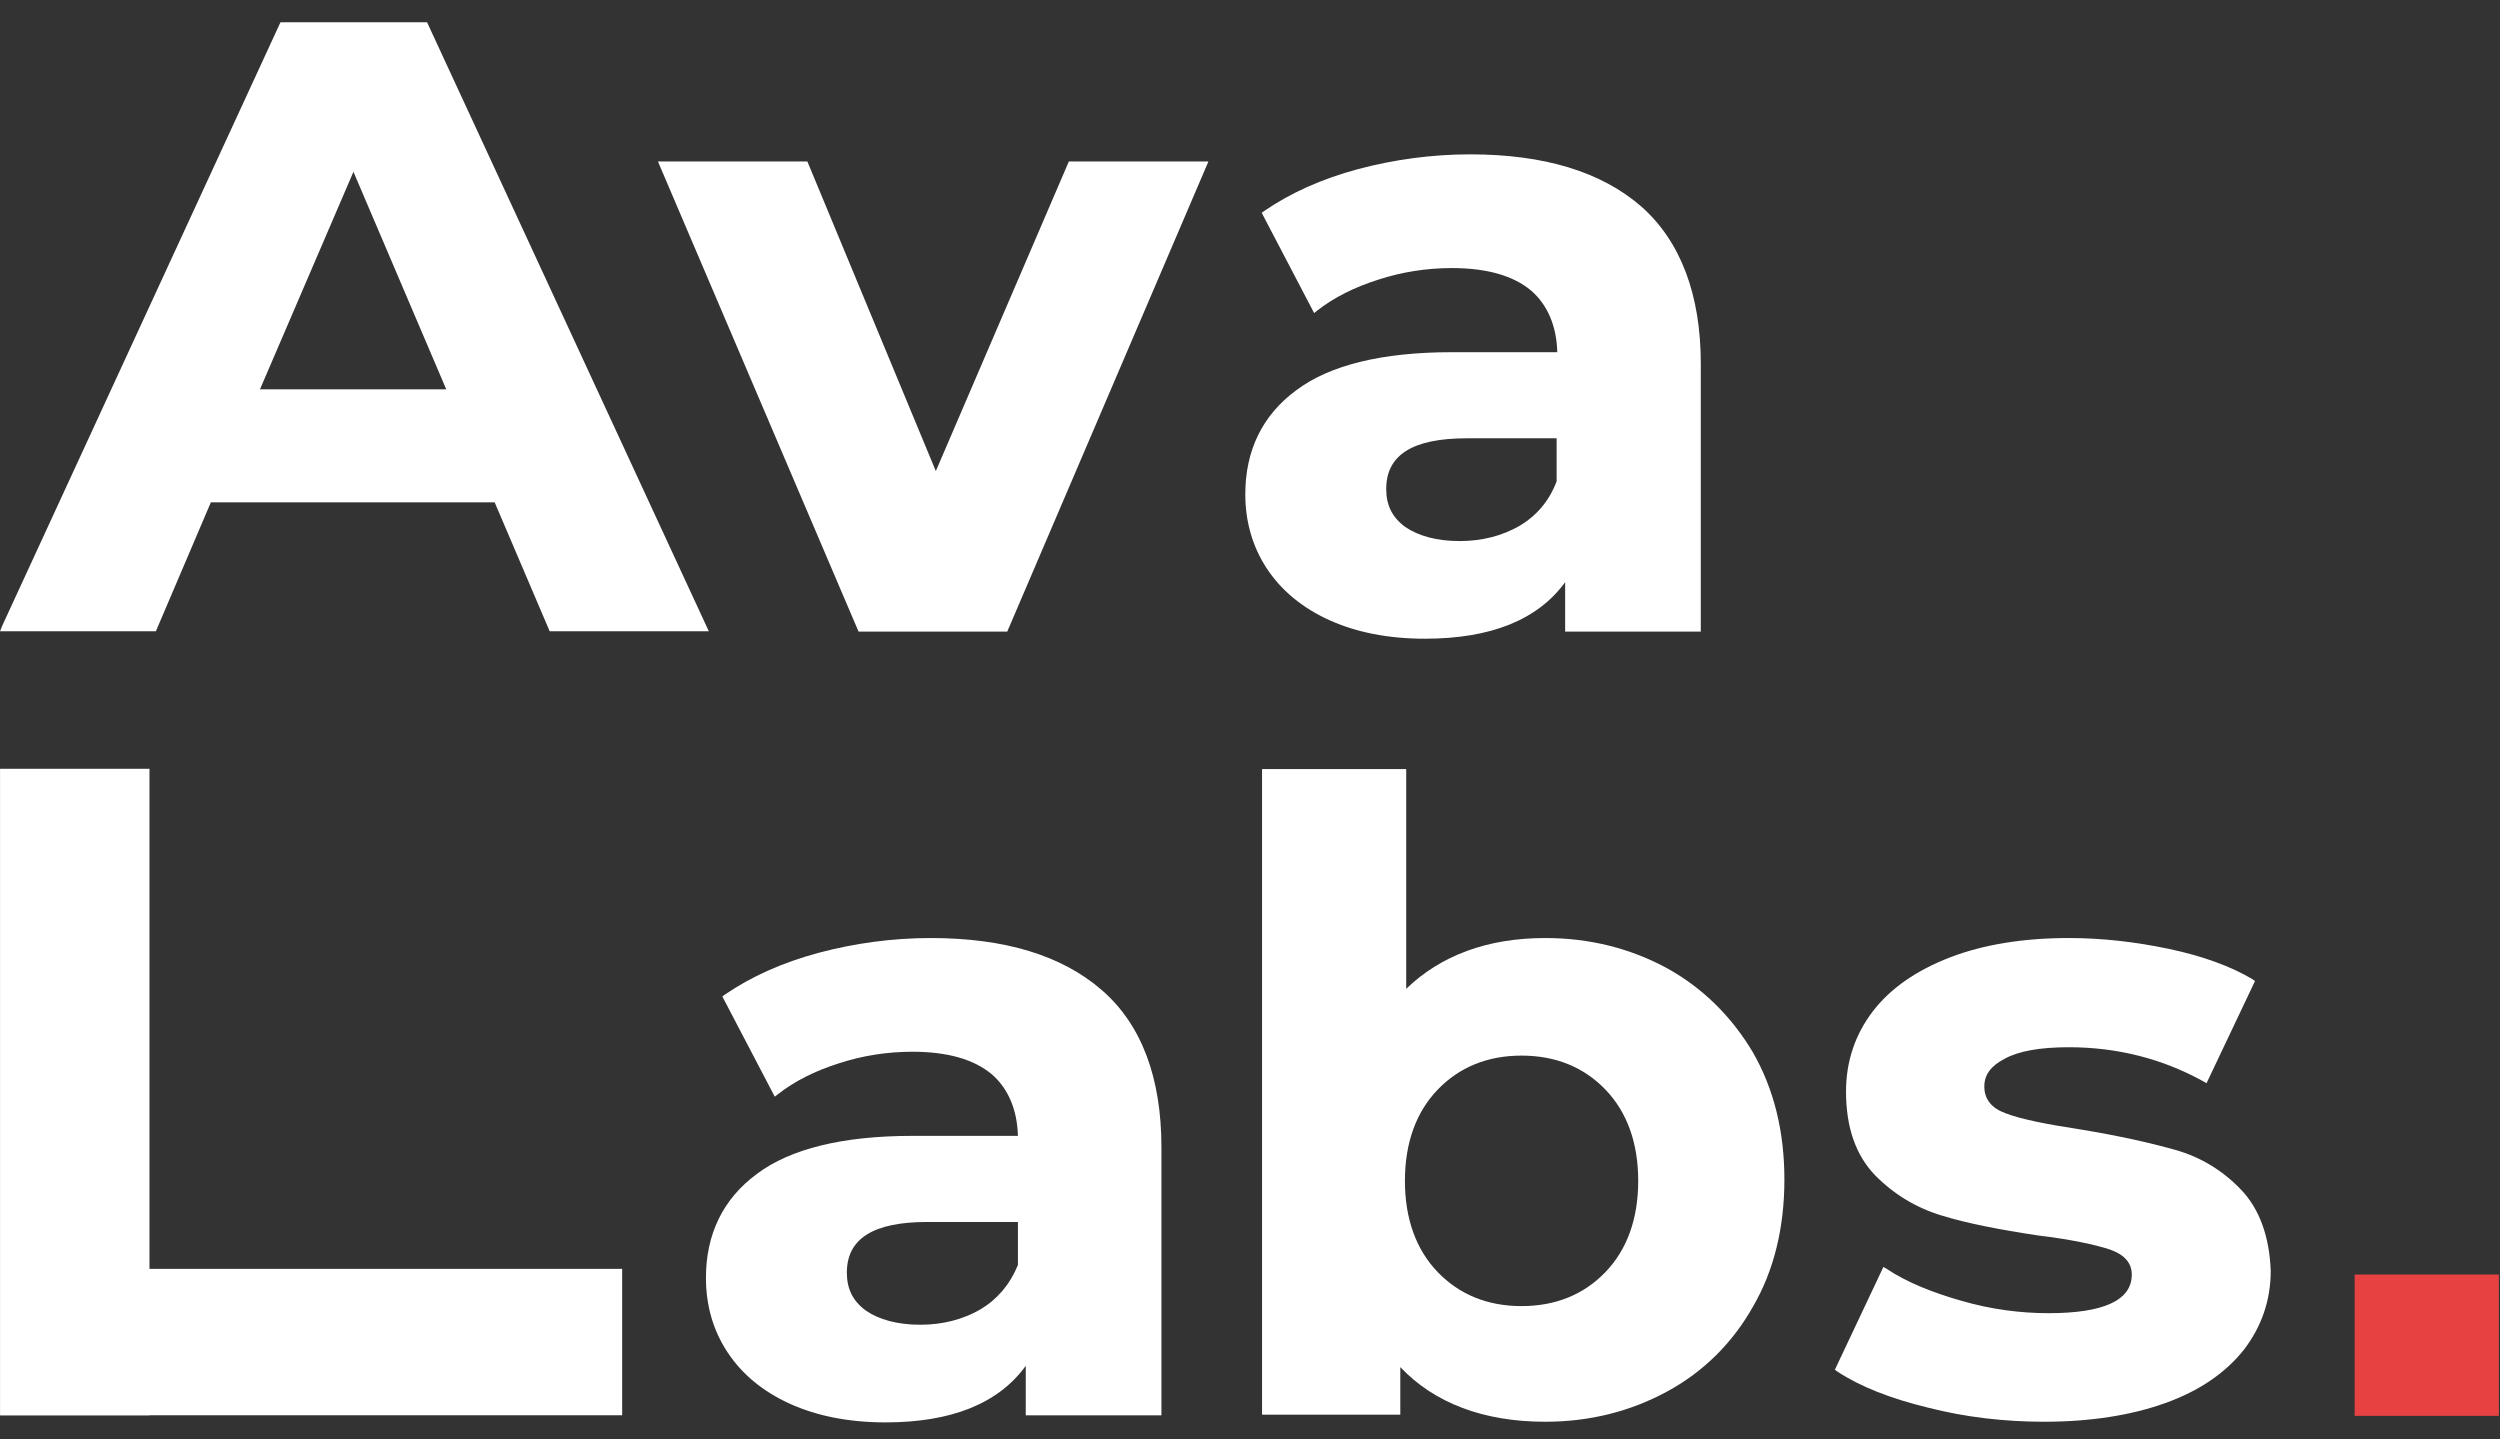 <svg width="66" height="38" viewBox="0 0 66 38" fill="none" xmlns="http://www.w3.org/2000/svg">
<rect x="0" y="0" width="66" height="38" fill="#333333" stroke="none"/>
<g clip-path="url(#clip0_146_67)">
<path d="M18.713 16.666L11.274 0.587H7.405L0.054 16.53L0.001 16.666H4.115L5.567 13.261H13.059L14.512 16.666H18.713ZM11.781 10.279H6.863L9.331 4.535L11.781 10.279Z" fill="white"/>
<path d="M26.591 16.675L31.903 4.262H28.218L24.706 12.436L21.314 4.262H17.369L22.666 16.675H26.591Z" fill="white"/>
<path d="M43.327 5.449C42.271 4.533 40.766 4.075 38.811 4.075C37.807 4.075 36.804 4.211 35.852 4.465C34.901 4.72 34.07 5.093 33.378 5.568L33.309 5.618L34.693 8.264L34.779 8.196C35.212 7.857 35.748 7.586 36.389 7.382C37.011 7.179 37.669 7.077 38.327 7.077C39.261 7.077 39.953 7.28 40.42 7.67C40.852 8.043 41.095 8.603 41.112 9.298H38.327C36.492 9.298 35.108 9.638 34.226 10.299C33.326 10.96 32.876 11.893 32.876 13.046C32.876 13.775 33.067 14.437 33.447 15.013C33.828 15.59 34.382 16.048 35.091 16.37C35.8 16.692 36.648 16.862 37.617 16.862C39.347 16.862 40.593 16.37 41.32 15.369V16.675H44.901V9.604C44.901 7.772 44.365 6.365 43.327 5.449ZM40.126 13.877C39.659 14.148 39.123 14.284 38.534 14.284C37.929 14.284 37.444 14.148 37.098 13.911C36.752 13.657 36.596 13.334 36.596 12.911C36.596 12.012 37.288 11.571 38.724 11.571H41.095V12.707C40.904 13.216 40.576 13.606 40.126 13.877Z" fill="white"/>
<path fill-rule="evenodd" clip-rule="evenodd" d="M0.001 20.296H3.946V33.498H16.425V37.363H3.946V37.368H0.001V37.363L0.001 33.498L0.001 20.296Z" fill="white"/>
<path d="M29.087 26.138C28.032 25.222 26.527 24.764 24.572 24.764C23.568 24.764 22.564 24.9 21.613 25.154C20.661 25.409 19.831 25.782 19.139 26.256L19.07 26.307L20.454 28.953L20.54 28.885C20.973 28.546 21.509 28.274 22.149 28.071C22.772 27.867 23.43 27.766 24.087 27.766C25.021 27.766 25.713 27.969 26.181 28.359C26.613 28.732 26.855 29.292 26.873 29.987H24.087C22.253 29.987 20.869 30.326 19.986 30.988C19.087 31.649 18.637 32.582 18.637 33.735C18.637 34.464 18.827 35.126 19.208 35.702C19.589 36.279 20.142 36.737 20.852 37.059C21.561 37.381 22.409 37.551 23.378 37.551C25.108 37.551 26.354 37.059 27.08 36.058V37.364H30.662V30.293C30.662 28.461 30.143 27.053 29.087 26.138ZM25.887 34.566C25.419 34.837 24.883 34.973 24.295 34.973C23.689 34.973 23.205 34.837 22.859 34.6C22.513 34.346 22.357 34.023 22.357 33.599C22.357 32.701 23.049 32.26 24.485 32.26H26.873V33.396C26.665 33.905 26.336 34.295 25.887 34.566Z" fill="white"/>
<path d="M44.01 25.561C43.041 25.036 41.969 24.764 40.792 24.764C39.27 24.764 38.041 25.222 37.124 26.104V20.304H33.318V37.347H36.968V36.092C37.868 37.042 39.166 37.534 40.792 37.534C41.969 37.534 43.041 37.262 44.01 36.737C44.98 36.211 45.741 35.448 46.277 34.498C46.831 33.549 47.108 32.412 47.108 31.14C47.108 29.869 46.831 28.749 46.277 27.783C45.723 26.85 44.962 26.087 44.01 25.561ZM40.169 27.868C41.069 27.868 41.813 28.173 42.384 28.766C42.955 29.36 43.249 30.174 43.249 31.174C43.249 32.175 42.955 32.989 42.384 33.583C41.813 34.176 41.069 34.481 40.169 34.481C39.27 34.481 38.526 34.176 37.955 33.583C37.384 32.989 37.09 32.175 37.09 31.174C37.09 30.174 37.384 29.36 37.955 28.766C38.526 28.173 39.27 27.868 40.169 27.868Z" fill="white"/>
<path d="M59.168 31.412C58.684 30.903 58.096 30.547 57.438 30.36C56.781 30.174 55.95 29.987 54.929 29.818C54.03 29.682 53.355 29.546 52.957 29.394C52.577 29.258 52.386 29.021 52.386 28.681C52.386 28.376 52.559 28.139 52.922 27.952C53.286 27.749 53.857 27.647 54.618 27.647C55.898 27.647 57.092 27.952 58.165 28.546L58.252 28.597L59.532 25.9L59.462 25.849C58.892 25.51 58.148 25.239 57.265 25.052C56.383 24.866 55.5 24.764 54.618 24.764C53.424 24.764 52.369 24.934 51.486 25.273C50.604 25.612 49.912 26.087 49.444 26.697C48.977 27.308 48.735 28.02 48.735 28.817C48.735 29.767 48.995 30.496 49.497 31.022C49.998 31.53 50.587 31.887 51.261 32.09C51.919 32.294 52.784 32.463 53.805 32.616C54.652 32.718 55.293 32.853 55.708 32.989C56.089 33.125 56.279 33.345 56.279 33.65C56.279 34.329 55.535 34.668 54.082 34.668C53.338 34.668 52.559 34.566 51.798 34.346C51.019 34.125 50.344 33.854 49.808 33.498L49.722 33.447L48.441 36.16L48.51 36.211C49.099 36.601 49.912 36.923 50.898 37.161C51.884 37.415 52.922 37.534 53.961 37.534C55.189 37.534 56.262 37.364 57.161 37.042C58.061 36.72 58.753 36.245 59.238 35.634C59.705 35.024 59.947 34.329 59.947 33.548C59.913 32.65 59.653 31.921 59.168 31.412Z" fill="white"/>
<path d="M65.97 33.648H62.163V37.379H65.97V33.648Z" fill="#E84142"/>
</g>
<defs>
<clipPath id="clip0_146_67">
<rect width="66" height="37" fill="white" transform="translate(0 0.56)"/>
</clipPath>
</defs>
</svg>
